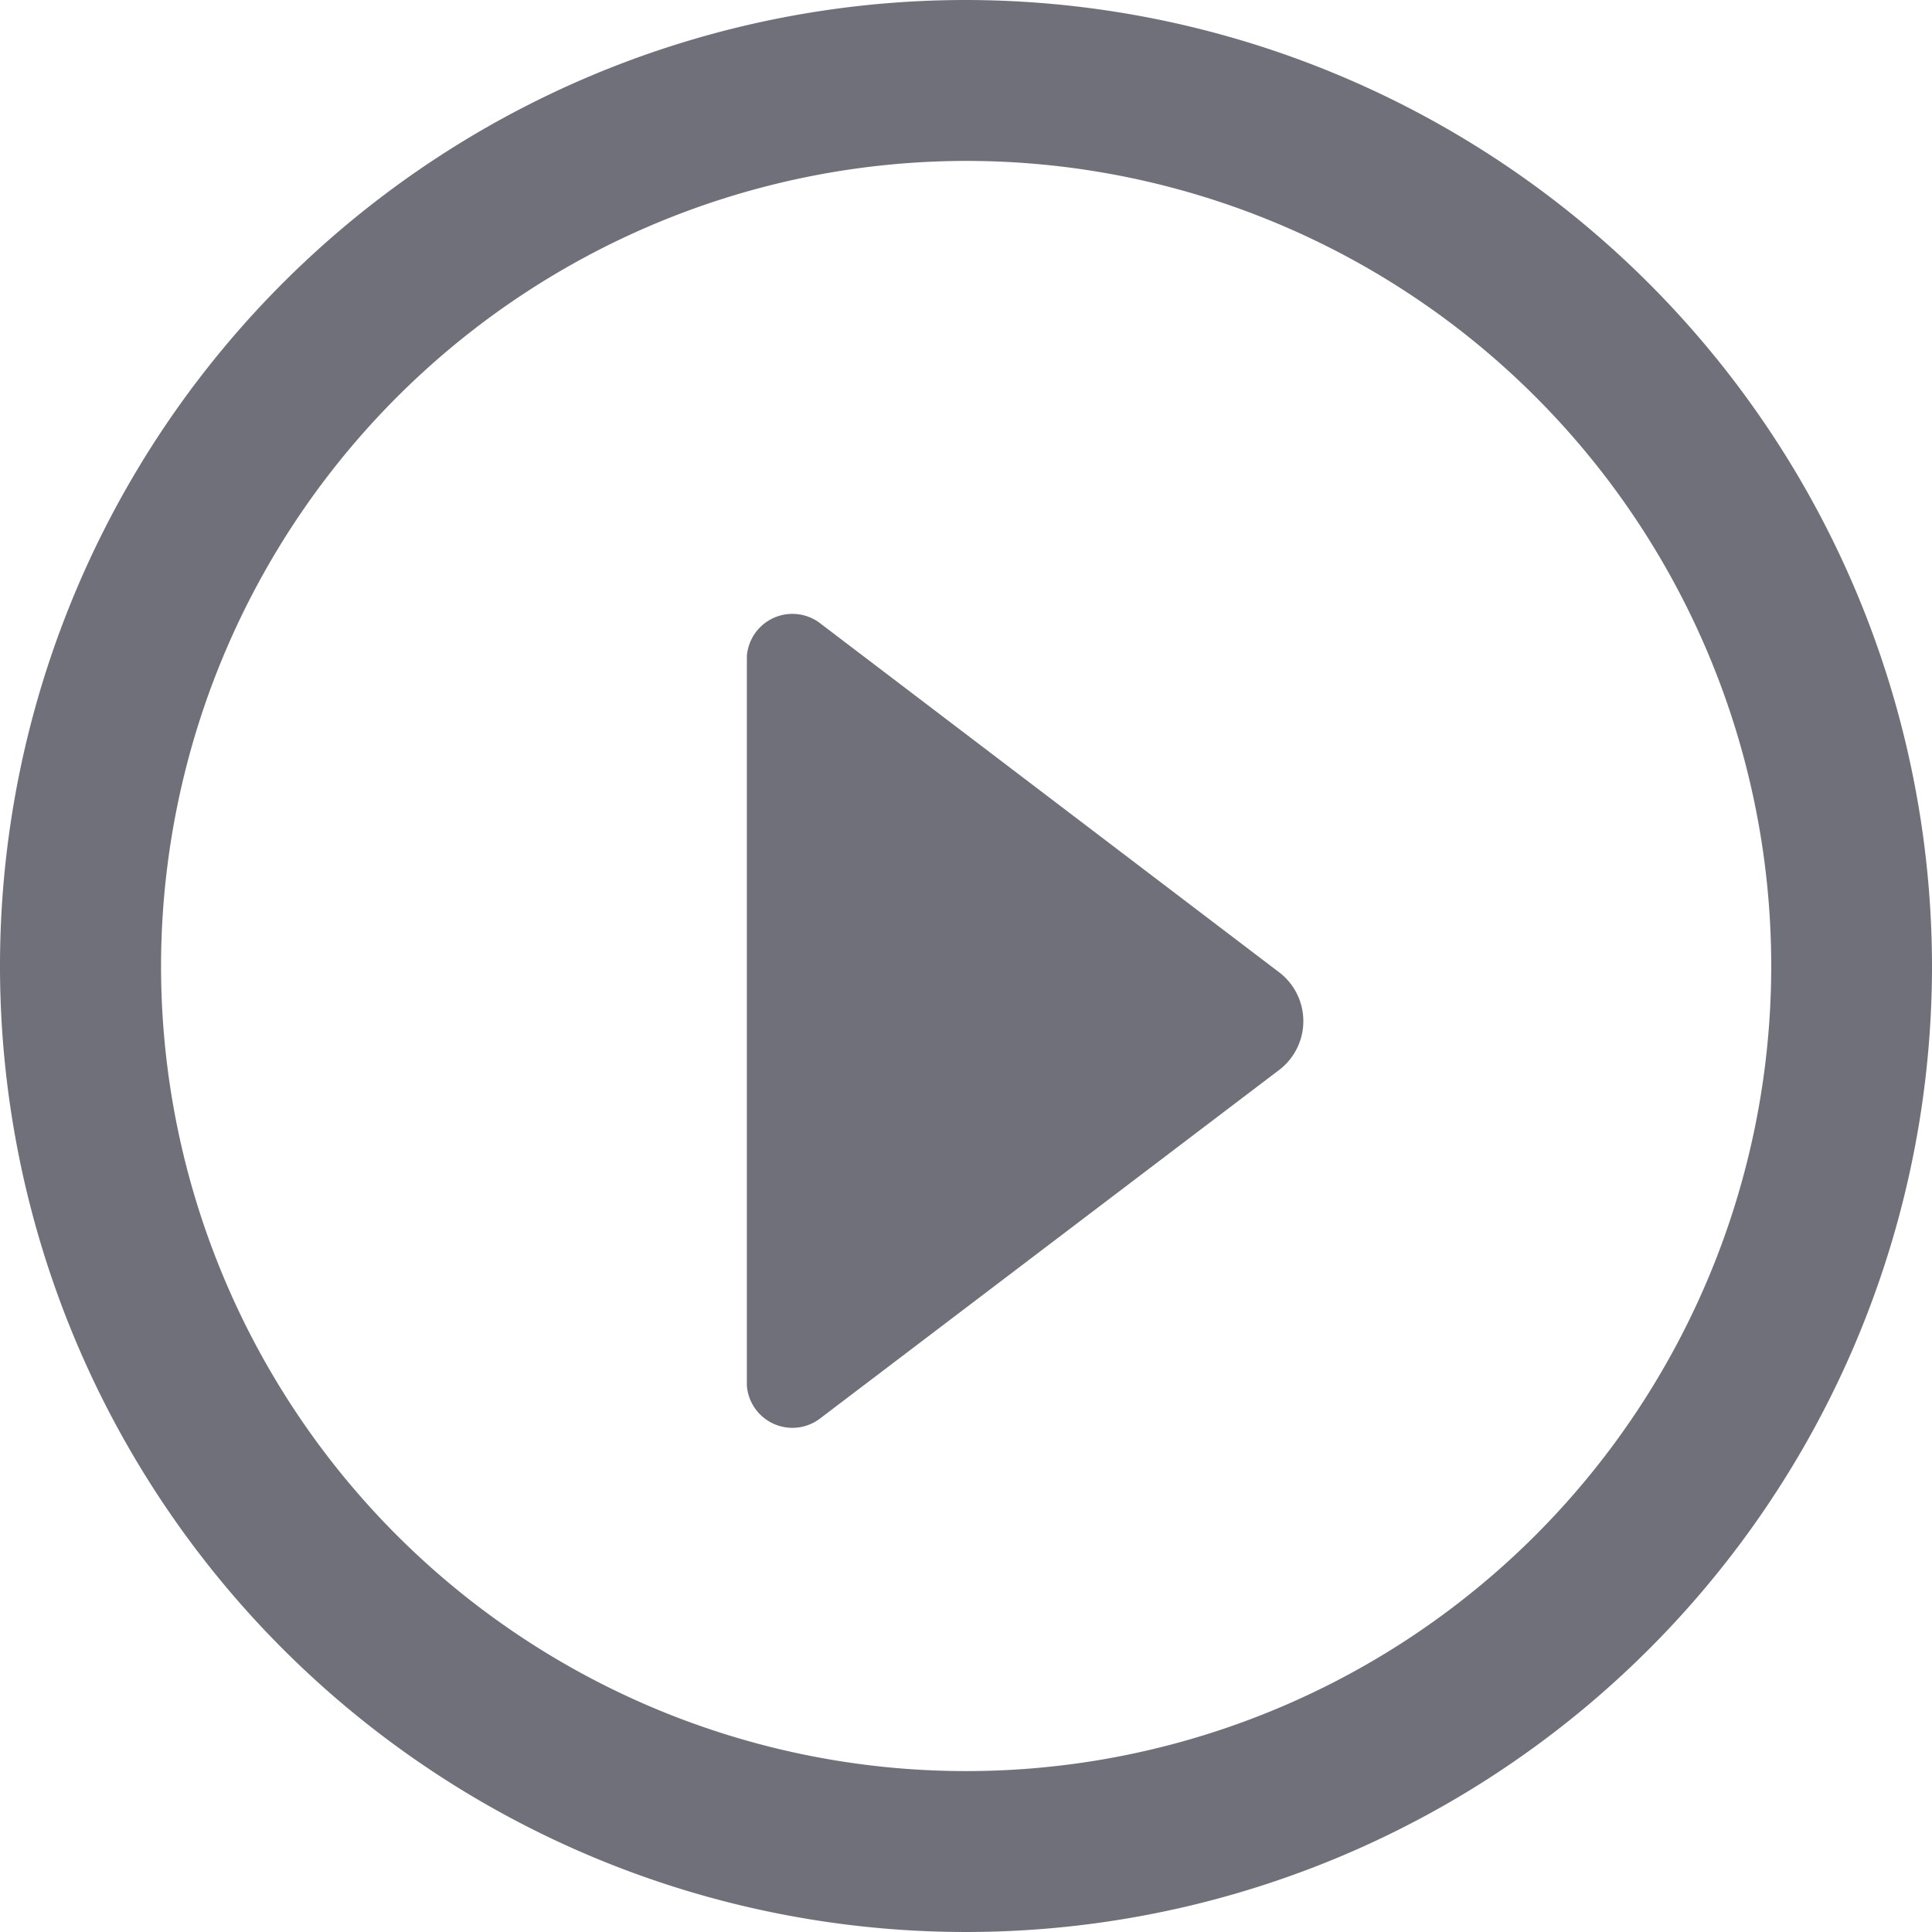 <svg xmlns="http://www.w3.org/2000/svg" width="14" height="14" viewBox="0 0 14 14">
  <g id="组_5129" data-name="组 5129" transform="translate(-467.01 -92.352)">
    <path id="路径_2479" data-name="路径 2479" d="M472.965,102.494V97.209a.331.331,0,0,1,.537-.234l3.31,2.517a.445.445,0,0,1,0,.723l-3.31,2.513a.331.331,0,0,1-.537-.234" transform="translate(-0.543 -0.102)" fill="#70707a"/>
    <g id="组_5025" data-name="组 5025" transform="translate(467.01 92.352)">
      <path id="路径_2480" data-name="路径 2480" d="M474.01,93.518a5.834,5.834,0,1,1-5.833,5.833,5.84,5.84,0,0,1,5.833-5.833m0-1.166a7,7,0,1,0,7,7,7.008,7.008,0,0,0-7-7Z" transform="translate(-467.01 -92.352)" fill="#70707a"/>
    </g>
  </g>
</svg>

